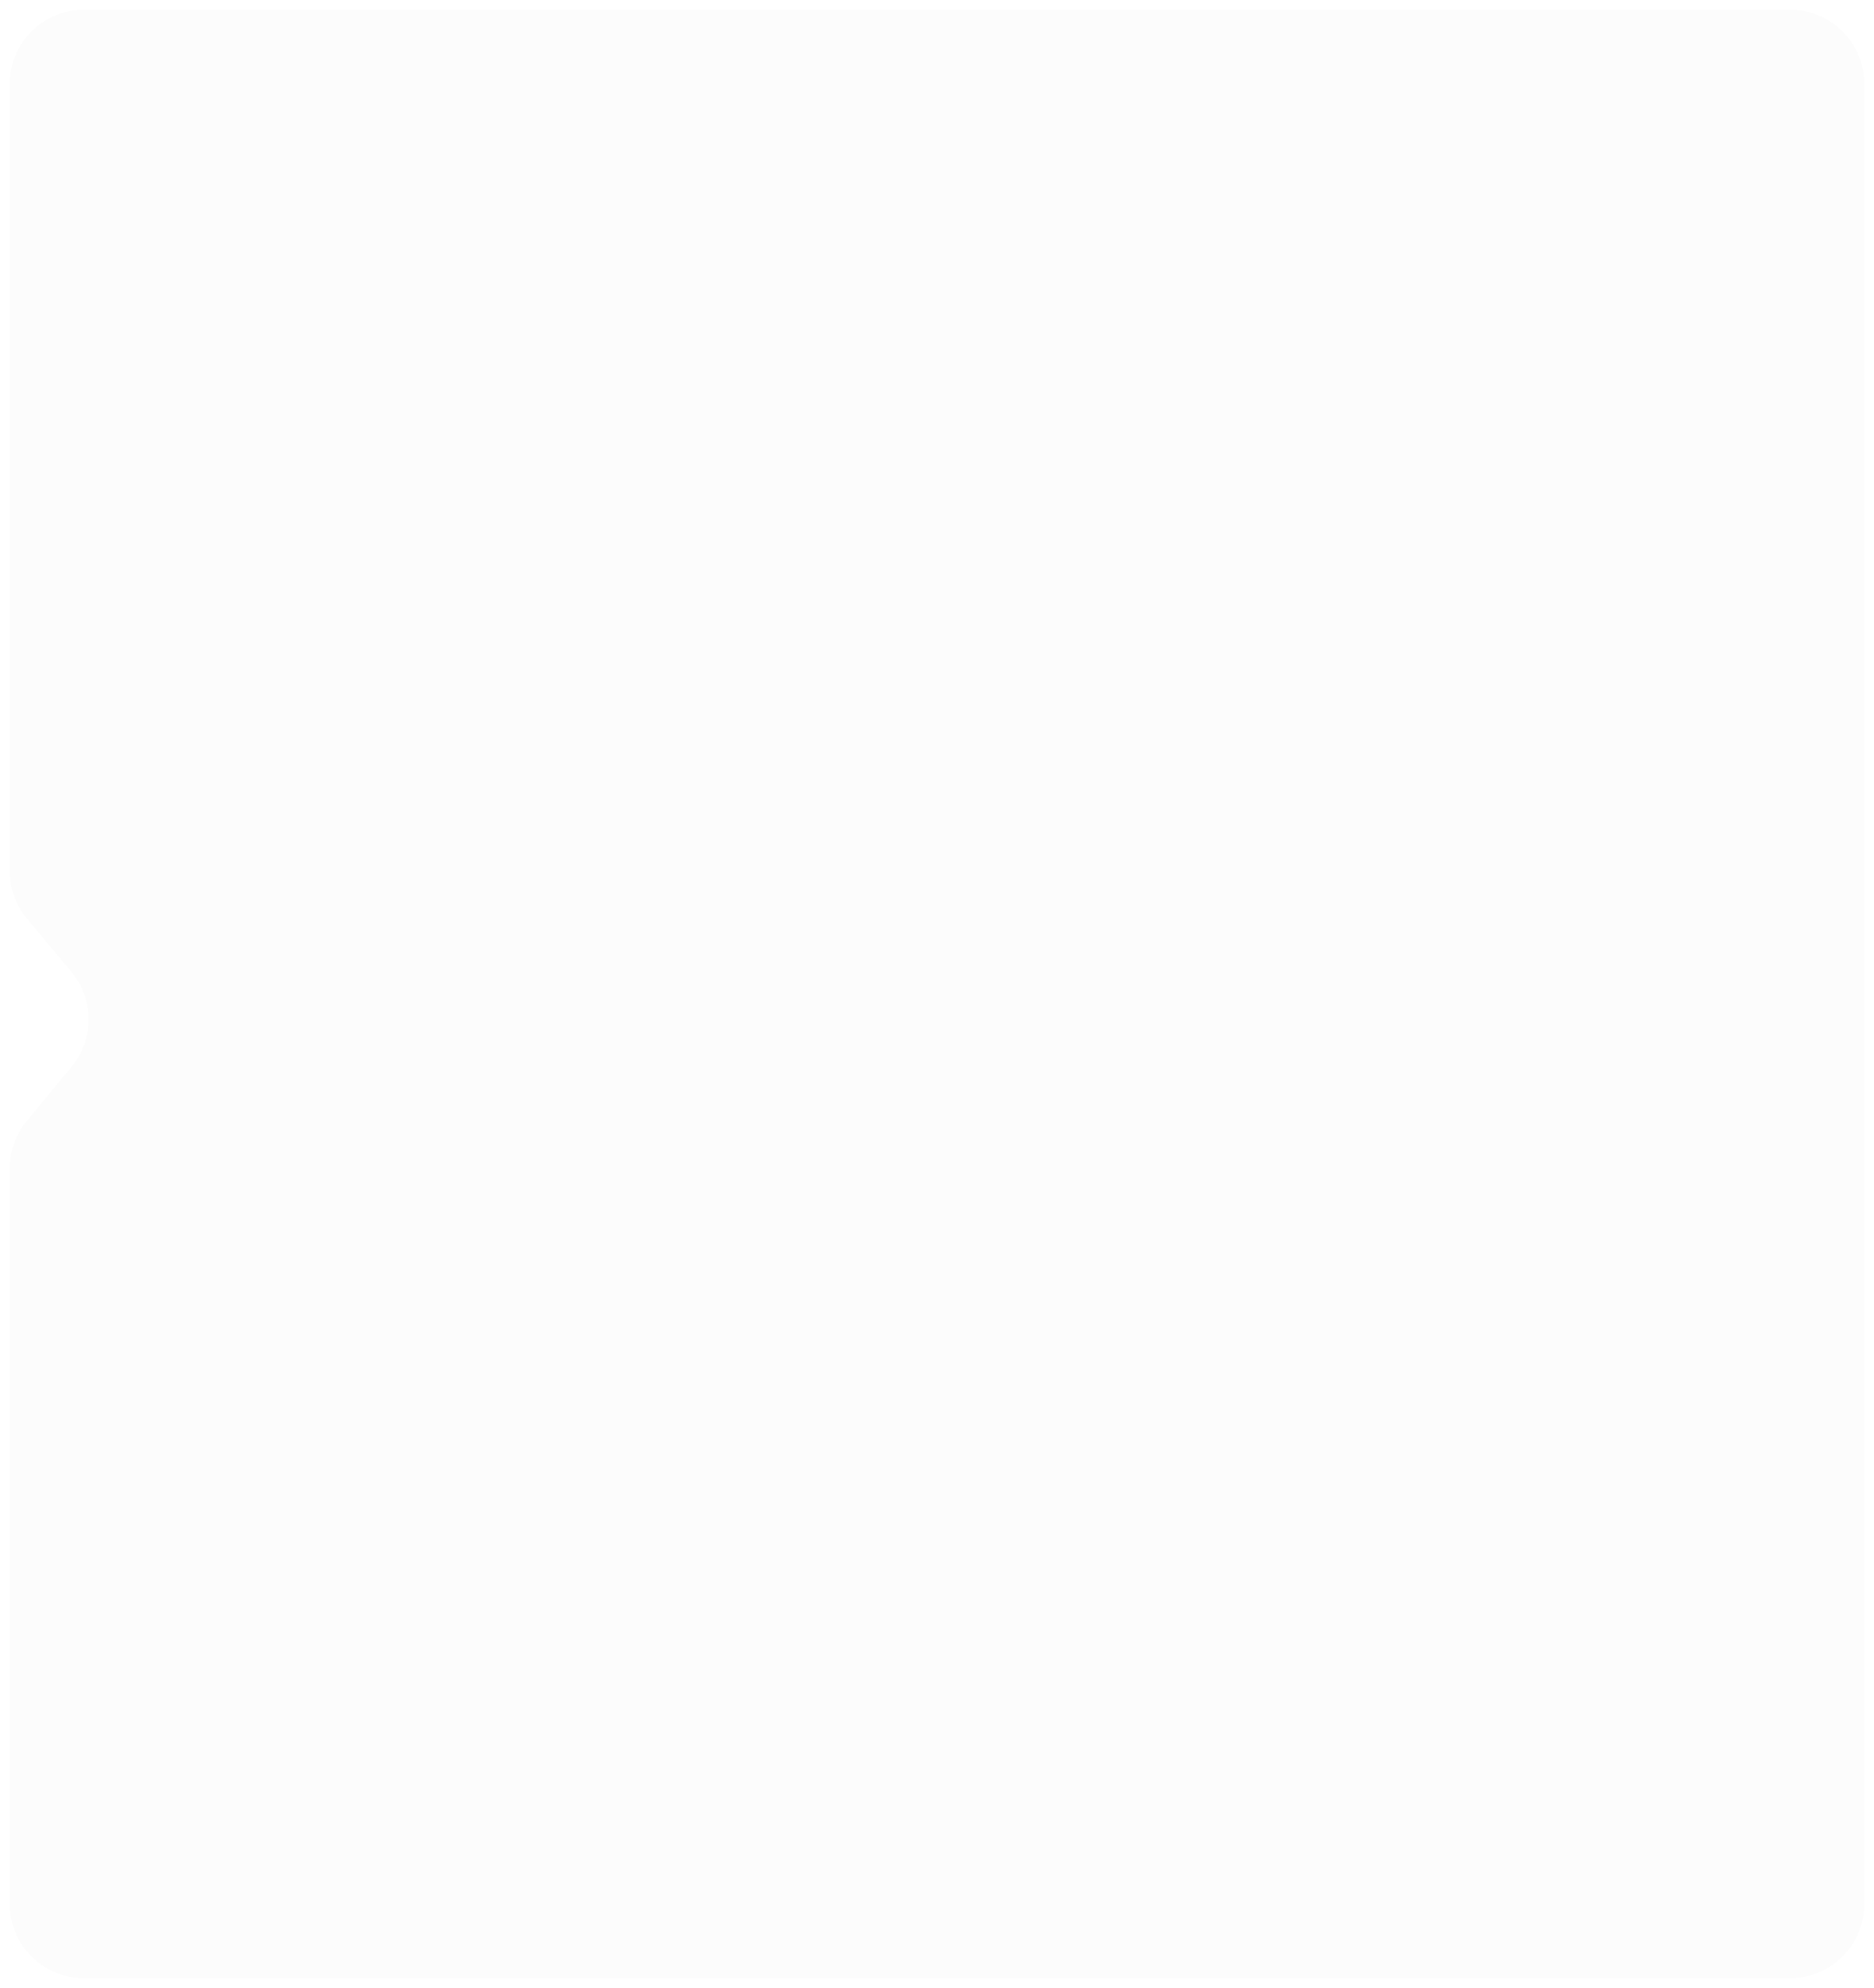 <svg width="381" height="404" viewBox="0 0 381 404" fill="none" xmlns="http://www.w3.org/2000/svg">
<g filter="url(#filter0_d_281_562)">
<path d="M2 16C2 7.716 8.716 1 17 1H364C372.284 1 379 7.716 379 16V386C379 394.284 372.284 401 364 401H17C8.716 401 2 394.284 2 386V301V251V236.385C2 232.904 3.211 229.531 5.425 226.845L14.598 215.716C19.182 210.154 19.162 202.118 14.552 196.579L5.471 185.67C3.228 182.976 2 179.58 2 176.074V151V137.283V101.641V67V51V16Z" fill="#FCFCFC"/>
</g>
<defs>
<filter id="filter0_d_281_562" x="0" y="0" width="381" height="404" filterUnits="userSpaceOnUse" color-interpolation-filters="sRGB">
<feFlood flood-opacity="0" result="BackgroundImageFix"/>
<feColorMatrix in="SourceAlpha" type="matrix" values="0 0 0 0 0 0 0 0 0 0 0 0 0 0 0 0 0 0 127 0" result="hardAlpha"/>
<feOffset dy="1"/>
<feGaussianBlur stdDeviation="1"/>
<feComposite in2="hardAlpha" operator="out"/>
<feColorMatrix type="matrix" values="0 0 0 0 0 0 0 0 0 0 0 0 0 0 0 0 0 0 0.25 0"/>
<feBlend mode="normal" in2="BackgroundImageFix" result="effect1_dropShadow_281_562"/>
<feBlend mode="normal" in="SourceGraphic" in2="effect1_dropShadow_281_562" result="shape"/>
</filter>
</defs>
</svg>
